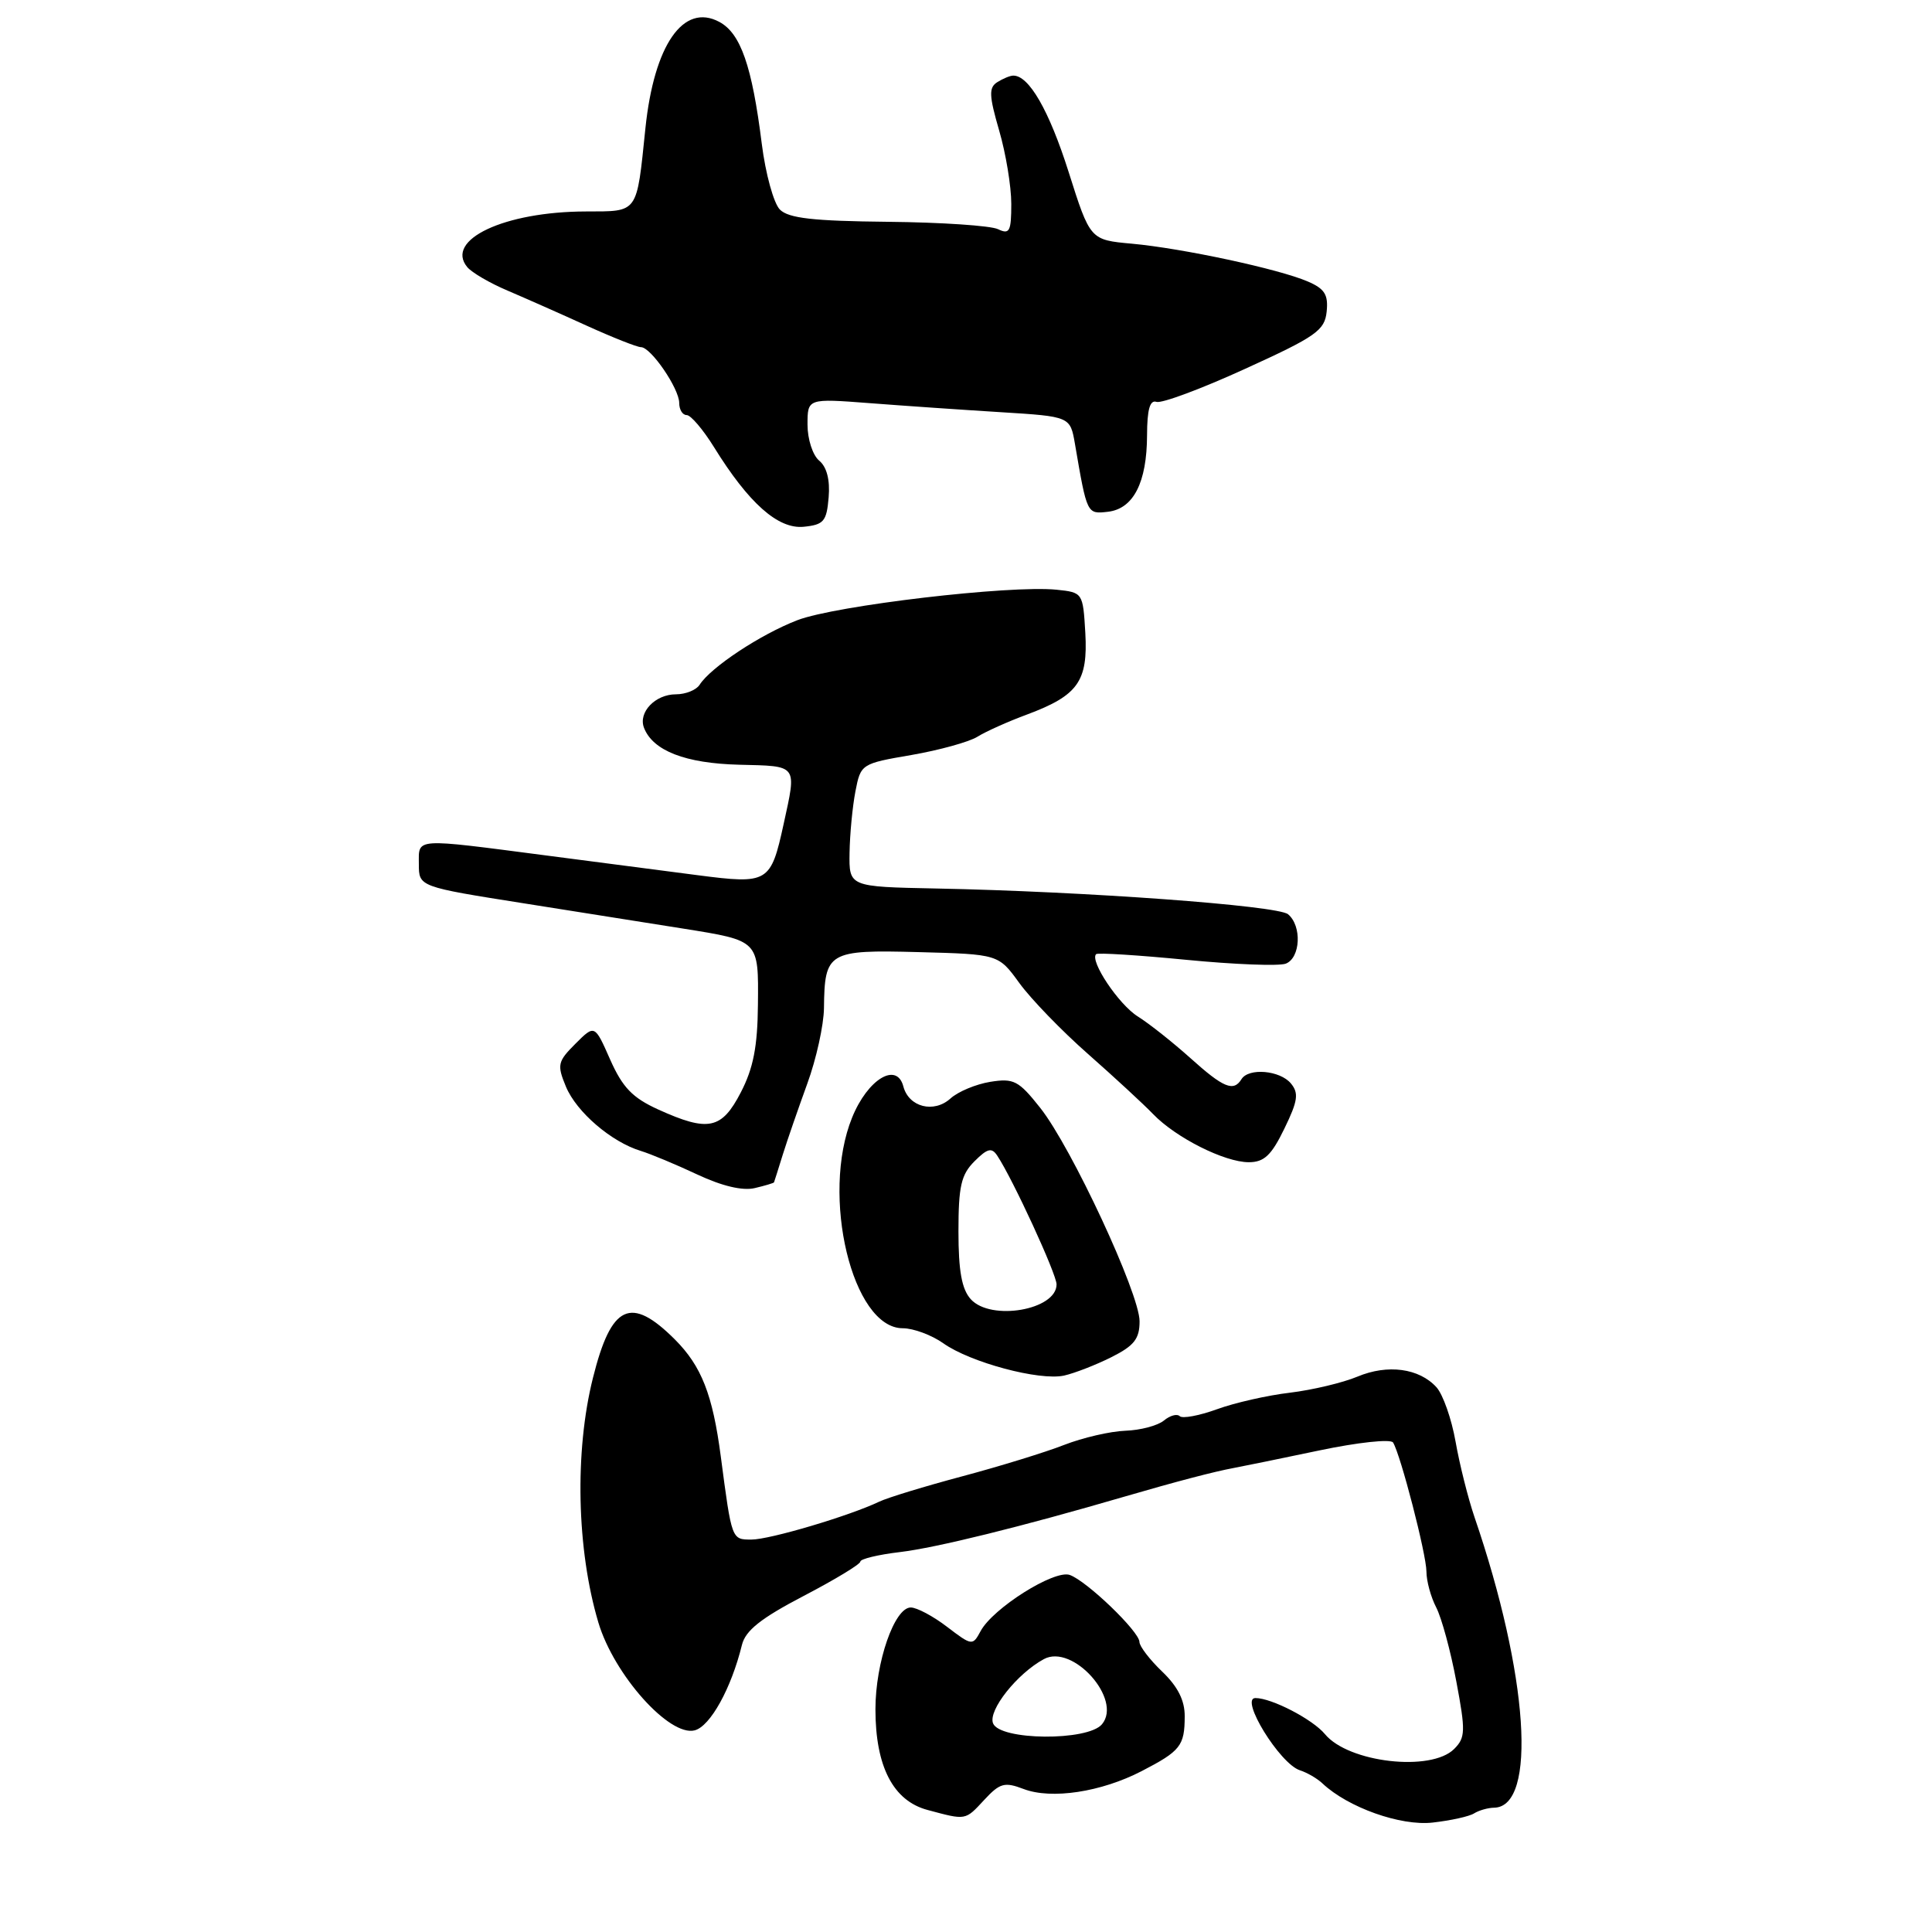 <?xml version="1.0" encoding="UTF-8" standalone="no"?>
<!DOCTYPE svg PUBLIC "-//W3C//DTD SVG 1.1//EN" "http://www.w3.org/Graphics/SVG/1.1/DTD/svg11.dtd" >
<svg xmlns="http://www.w3.org/2000/svg" xmlns:xlink="http://www.w3.org/1999/xlink" version="1.1" viewBox="0 0 256 256">
 <g >
 <path fill="currentColor"
d=" M 195.33 240.28 C 195.97 239.88 197.17 239.54 197.98 239.53 C 203.71 239.42 202.52 221.86 195.37 201.00 C 194.53 198.53 193.40 194.04 192.87 191.02 C 192.34 188.01 191.20 184.78 190.35 183.83 C 188.06 181.30 183.88 180.73 179.87 182.41 C 177.93 183.22 173.90 184.18 170.92 184.54 C 167.94 184.89 163.58 185.88 161.23 186.74 C 158.88 187.59 156.67 188.00 156.32 187.65 C 155.97 187.30 155.03 187.56 154.22 188.23 C 153.41 188.90 151.12 189.51 149.13 189.58 C 147.13 189.65 143.47 190.50 141.00 191.46 C 138.53 192.43 132.45 194.30 127.50 195.62 C 122.55 196.94 117.60 198.45 116.50 198.98 C 112.51 200.88 102.00 204.00 99.58 204.00 C 96.94 204.00 96.97 204.09 95.51 193.00 C 94.43 184.78 92.95 181.02 89.43 177.49 C 83.57 171.64 81.00 172.84 78.57 182.57 C 76.12 192.33 76.41 205.35 79.29 215.00 C 81.36 221.93 88.71 230.15 92.05 229.28 C 94.12 228.74 96.90 223.71 98.31 217.96 C 98.78 216.05 100.82 214.43 106.47 211.48 C 110.61 209.32 114.00 207.27 114.00 206.92 C 114.00 206.57 116.35 206.00 119.23 205.66 C 124.04 205.09 135.37 202.29 149.00 198.31 C 155.83 196.32 160.89 194.99 163.50 194.51 C 164.60 194.31 169.67 193.27 174.77 192.20 C 179.90 191.12 184.28 190.65 184.59 191.14 C 185.59 192.77 189.00 205.94 189.01 208.24 C 189.01 209.48 189.59 211.62 190.31 213.00 C 191.02 214.38 192.22 218.78 192.97 222.80 C 194.21 229.39 194.18 230.25 192.68 231.75 C 189.62 234.81 178.69 233.56 175.57 229.79 C 173.94 227.82 168.51 225.00 166.35 225.00 C 164.22 225.00 169.58 233.71 172.24 234.57 C 173.20 234.88 174.55 235.66 175.24 236.32 C 178.62 239.50 185.59 241.98 189.83 241.50 C 192.22 241.23 194.69 240.69 195.33 240.28 Z  M 130.43 238.48 C 132.49 236.26 133.11 236.09 135.63 237.05 C 139.32 238.46 145.91 237.46 151.28 234.68 C 156.42 232.02 156.97 231.33 156.98 227.44 C 157.00 225.33 156.07 223.48 154.00 221.50 C 152.35 219.92 150.99 218.15 150.98 217.56 C 150.96 216.18 144.01 209.49 141.75 208.69 C 139.71 207.96 131.55 213.10 129.93 216.14 C 128.88 218.09 128.79 218.08 125.50 215.57 C 123.65 214.15 121.48 213.00 120.68 213.00 C 118.52 213.00 116.00 220.26 116.00 226.49 C 116.00 234.07 118.35 238.62 122.91 239.83 C 128.05 241.21 127.87 241.24 130.43 238.48 Z  M 147.25 179.84 C 150.28 178.32 151.00 177.41 151.00 175.08 C 151.00 171.41 141.98 152.02 137.83 146.79 C 134.97 143.18 134.33 142.85 131.21 143.35 C 129.31 143.66 126.94 144.65 125.95 145.55 C 123.74 147.55 120.42 146.70 119.70 143.96 C 118.83 140.65 114.97 142.99 112.91 148.08 C 108.71 158.42 112.94 176.00 119.62 176.00 C 121.03 176.00 123.45 176.90 124.99 177.99 C 128.56 180.53 137.75 182.99 141.00 182.27 C 142.38 181.96 145.19 180.87 147.25 179.84 Z  M 102.56 156.67 C 102.60 156.58 103.12 154.93 103.72 153.00 C 104.32 151.07 105.79 146.84 106.97 143.59 C 108.16 140.34 109.15 135.84 109.18 133.59 C 109.26 126.12 109.73 125.84 121.72 126.16 C 132.30 126.44 132.30 126.44 135.07 130.26 C 136.60 132.37 140.69 136.60 144.17 139.66 C 147.65 142.73 151.53 146.31 152.79 147.62 C 155.80 150.75 162.26 154.00 165.47 154.00 C 167.50 154.00 168.47 153.09 170.18 149.56 C 171.98 145.87 172.12 144.85 171.05 143.56 C 169.60 141.82 165.45 141.46 164.50 143.00 C 163.45 144.70 162.11 144.14 157.73 140.20 C 155.40 138.11 152.27 135.63 150.77 134.69 C 148.24 133.11 144.36 127.31 145.24 126.43 C 145.45 126.22 150.82 126.56 157.18 127.18 C 163.54 127.80 169.48 128.03 170.37 127.69 C 172.33 126.93 172.53 122.68 170.67 121.14 C 169.28 119.99 143.79 118.12 124.00 117.73 C 112.50 117.50 112.50 117.50 112.57 113.00 C 112.61 110.53 112.96 106.86 113.35 104.85 C 114.05 101.23 114.13 101.18 120.78 100.04 C 124.47 99.40 128.40 98.31 129.50 97.63 C 130.60 96.94 133.58 95.60 136.13 94.66 C 142.84 92.15 144.17 90.28 143.81 83.86 C 143.50 78.54 143.47 78.50 140.00 78.14 C 133.84 77.51 110.71 80.23 105.65 82.18 C 100.77 84.06 94.18 88.42 92.70 90.74 C 92.26 91.43 90.85 92.00 89.57 92.00 C 86.82 92.00 84.55 94.38 85.33 96.43 C 86.51 99.48 90.81 101.15 97.94 101.33 C 105.78 101.52 105.57 101.24 103.84 109.17 C 102.13 116.99 101.80 117.18 92.46 115.97 C 88.08 115.40 79.10 114.23 72.50 113.37 C 54.66 111.05 55.50 110.99 55.50 114.50 C 55.50 117.50 55.50 117.50 69.50 119.71 C 77.20 120.93 86.65 122.43 90.50 123.04 C 100.62 124.66 100.51 124.55 100.43 133.12 C 100.38 138.68 99.82 141.55 98.16 144.75 C 95.62 149.66 93.85 150.02 87.21 147.01 C 83.80 145.46 82.49 144.09 80.85 140.40 C 78.80 135.75 78.80 135.75 76.25 138.30 C 73.89 140.66 73.79 141.09 74.99 143.99 C 76.39 147.35 81.00 151.31 84.90 152.50 C 86.21 152.90 89.59 154.31 92.40 155.63 C 95.66 157.16 98.40 157.81 100.00 157.43 C 101.37 157.11 102.52 156.76 102.56 156.67 Z  M 109.80 65.91 C 110.00 63.59 109.55 61.87 108.55 61.04 C 107.69 60.33 107.00 58.20 107.00 56.27 C 107.00 52.79 107.00 52.79 115.25 53.42 C 119.79 53.77 127.62 54.31 132.66 54.62 C 141.81 55.19 141.81 55.19 142.44 58.84 C 144.04 68.18 144.02 68.13 146.82 67.81 C 150.19 67.41 151.97 63.93 151.99 57.67 C 152.00 54.26 152.37 52.96 153.24 53.25 C 153.93 53.48 159.22 51.51 164.99 48.87 C 174.39 44.59 175.53 43.79 175.79 41.29 C 176.02 39.05 175.53 38.26 173.29 37.30 C 169.46 35.64 156.66 32.90 149.98 32.29 C 144.45 31.79 144.45 31.79 141.59 22.76 C 139.01 14.63 136.33 9.97 134.25 10.02 C 133.84 10.02 132.89 10.42 132.14 10.89 C 131.01 11.61 131.05 12.66 132.39 17.28 C 133.28 20.32 134.00 24.70 134.00 27.01 C 134.00 30.67 133.77 31.10 132.25 30.37 C 131.29 29.90 124.72 29.46 117.66 29.39 C 107.76 29.29 104.49 28.92 103.34 27.77 C 102.52 26.95 101.44 23.03 100.94 19.06 C 99.65 8.74 98.14 4.41 95.31 2.90 C 90.55 0.35 86.67 5.94 85.52 17.00 C 84.34 28.41 84.64 28.00 77.64 28.02 C 66.84 28.04 58.90 31.77 61.92 35.40 C 62.51 36.11 64.90 37.51 67.24 38.50 C 69.58 39.50 74.31 41.59 77.75 43.16 C 81.19 44.72 84.42 46.00 84.93 46.00 C 86.25 46.00 90.00 51.49 90.00 53.40 C 90.00 54.28 90.44 55.00 90.99 55.00 C 91.53 55.00 93.16 56.91 94.61 59.25 C 99.21 66.68 103.09 70.13 106.49 69.80 C 109.16 69.53 109.53 69.09 109.80 65.91 Z  M 131.58 228.34 C 130.92 226.62 134.77 221.76 138.32 219.84 C 142.14 217.77 148.76 225.18 146.02 228.47 C 144.15 230.73 132.45 230.63 131.58 228.34 Z  M 128.63 172.15 C 127.44 170.83 127.00 168.41 127.00 163.17 C 127.00 157.20 127.35 155.65 129.12 153.88 C 130.84 152.16 131.41 152.02 132.14 153.13 C 134.20 156.23 140.00 168.82 140.00 170.19 C 140.00 173.58 131.29 175.09 128.63 172.15 Z "/>
</g>
</svg>